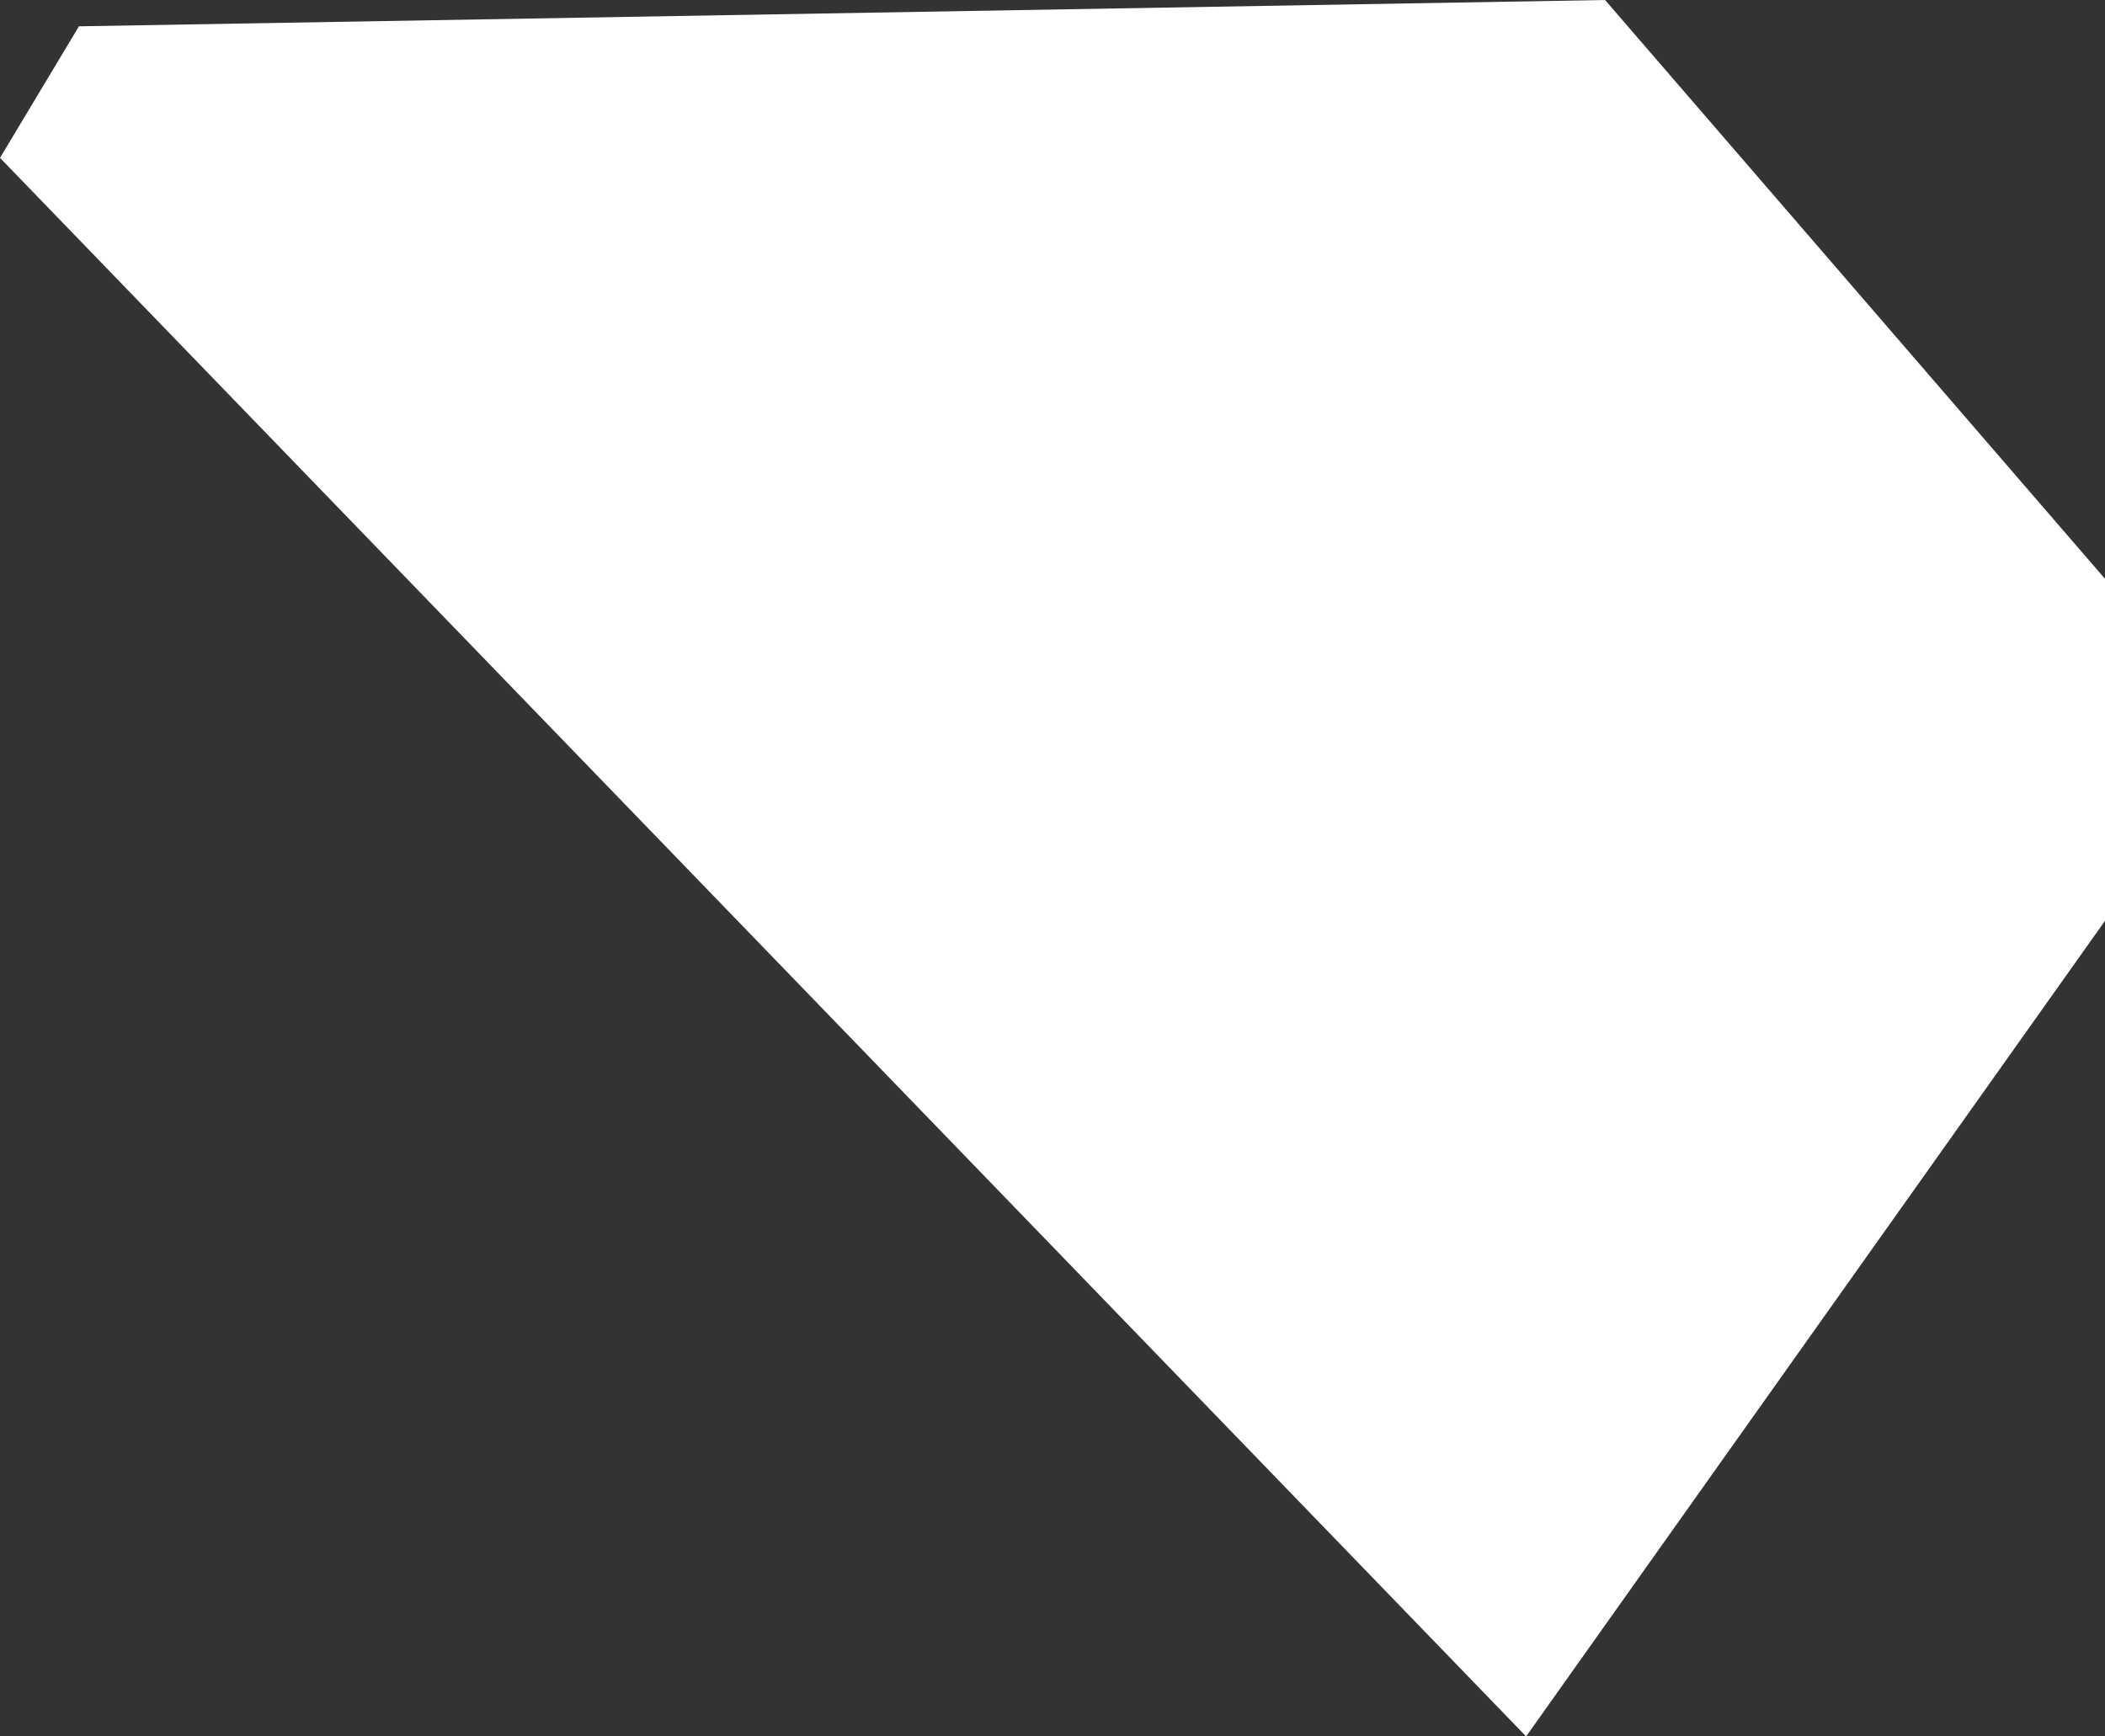 <svg xmlns="http://www.w3.org/2000/svg" width="8" height="6.6" viewBox="0 0 8 6.6">
  <rect x="0" y="0" width="8" height="6.6" fill="#333333" stroke="none"/>
  <title>ba</title>
  <g id="Layer_2" data-name="Layer 2">
    <g id="Layer_1-2" data-name="Layer 1">
      <path id="ba" d="M.3.1,0,.6l5.8,6L8,3.5V2.2L6.1,0Z" style="fill: #fff"/>
    </g>
  </g>
</svg>
